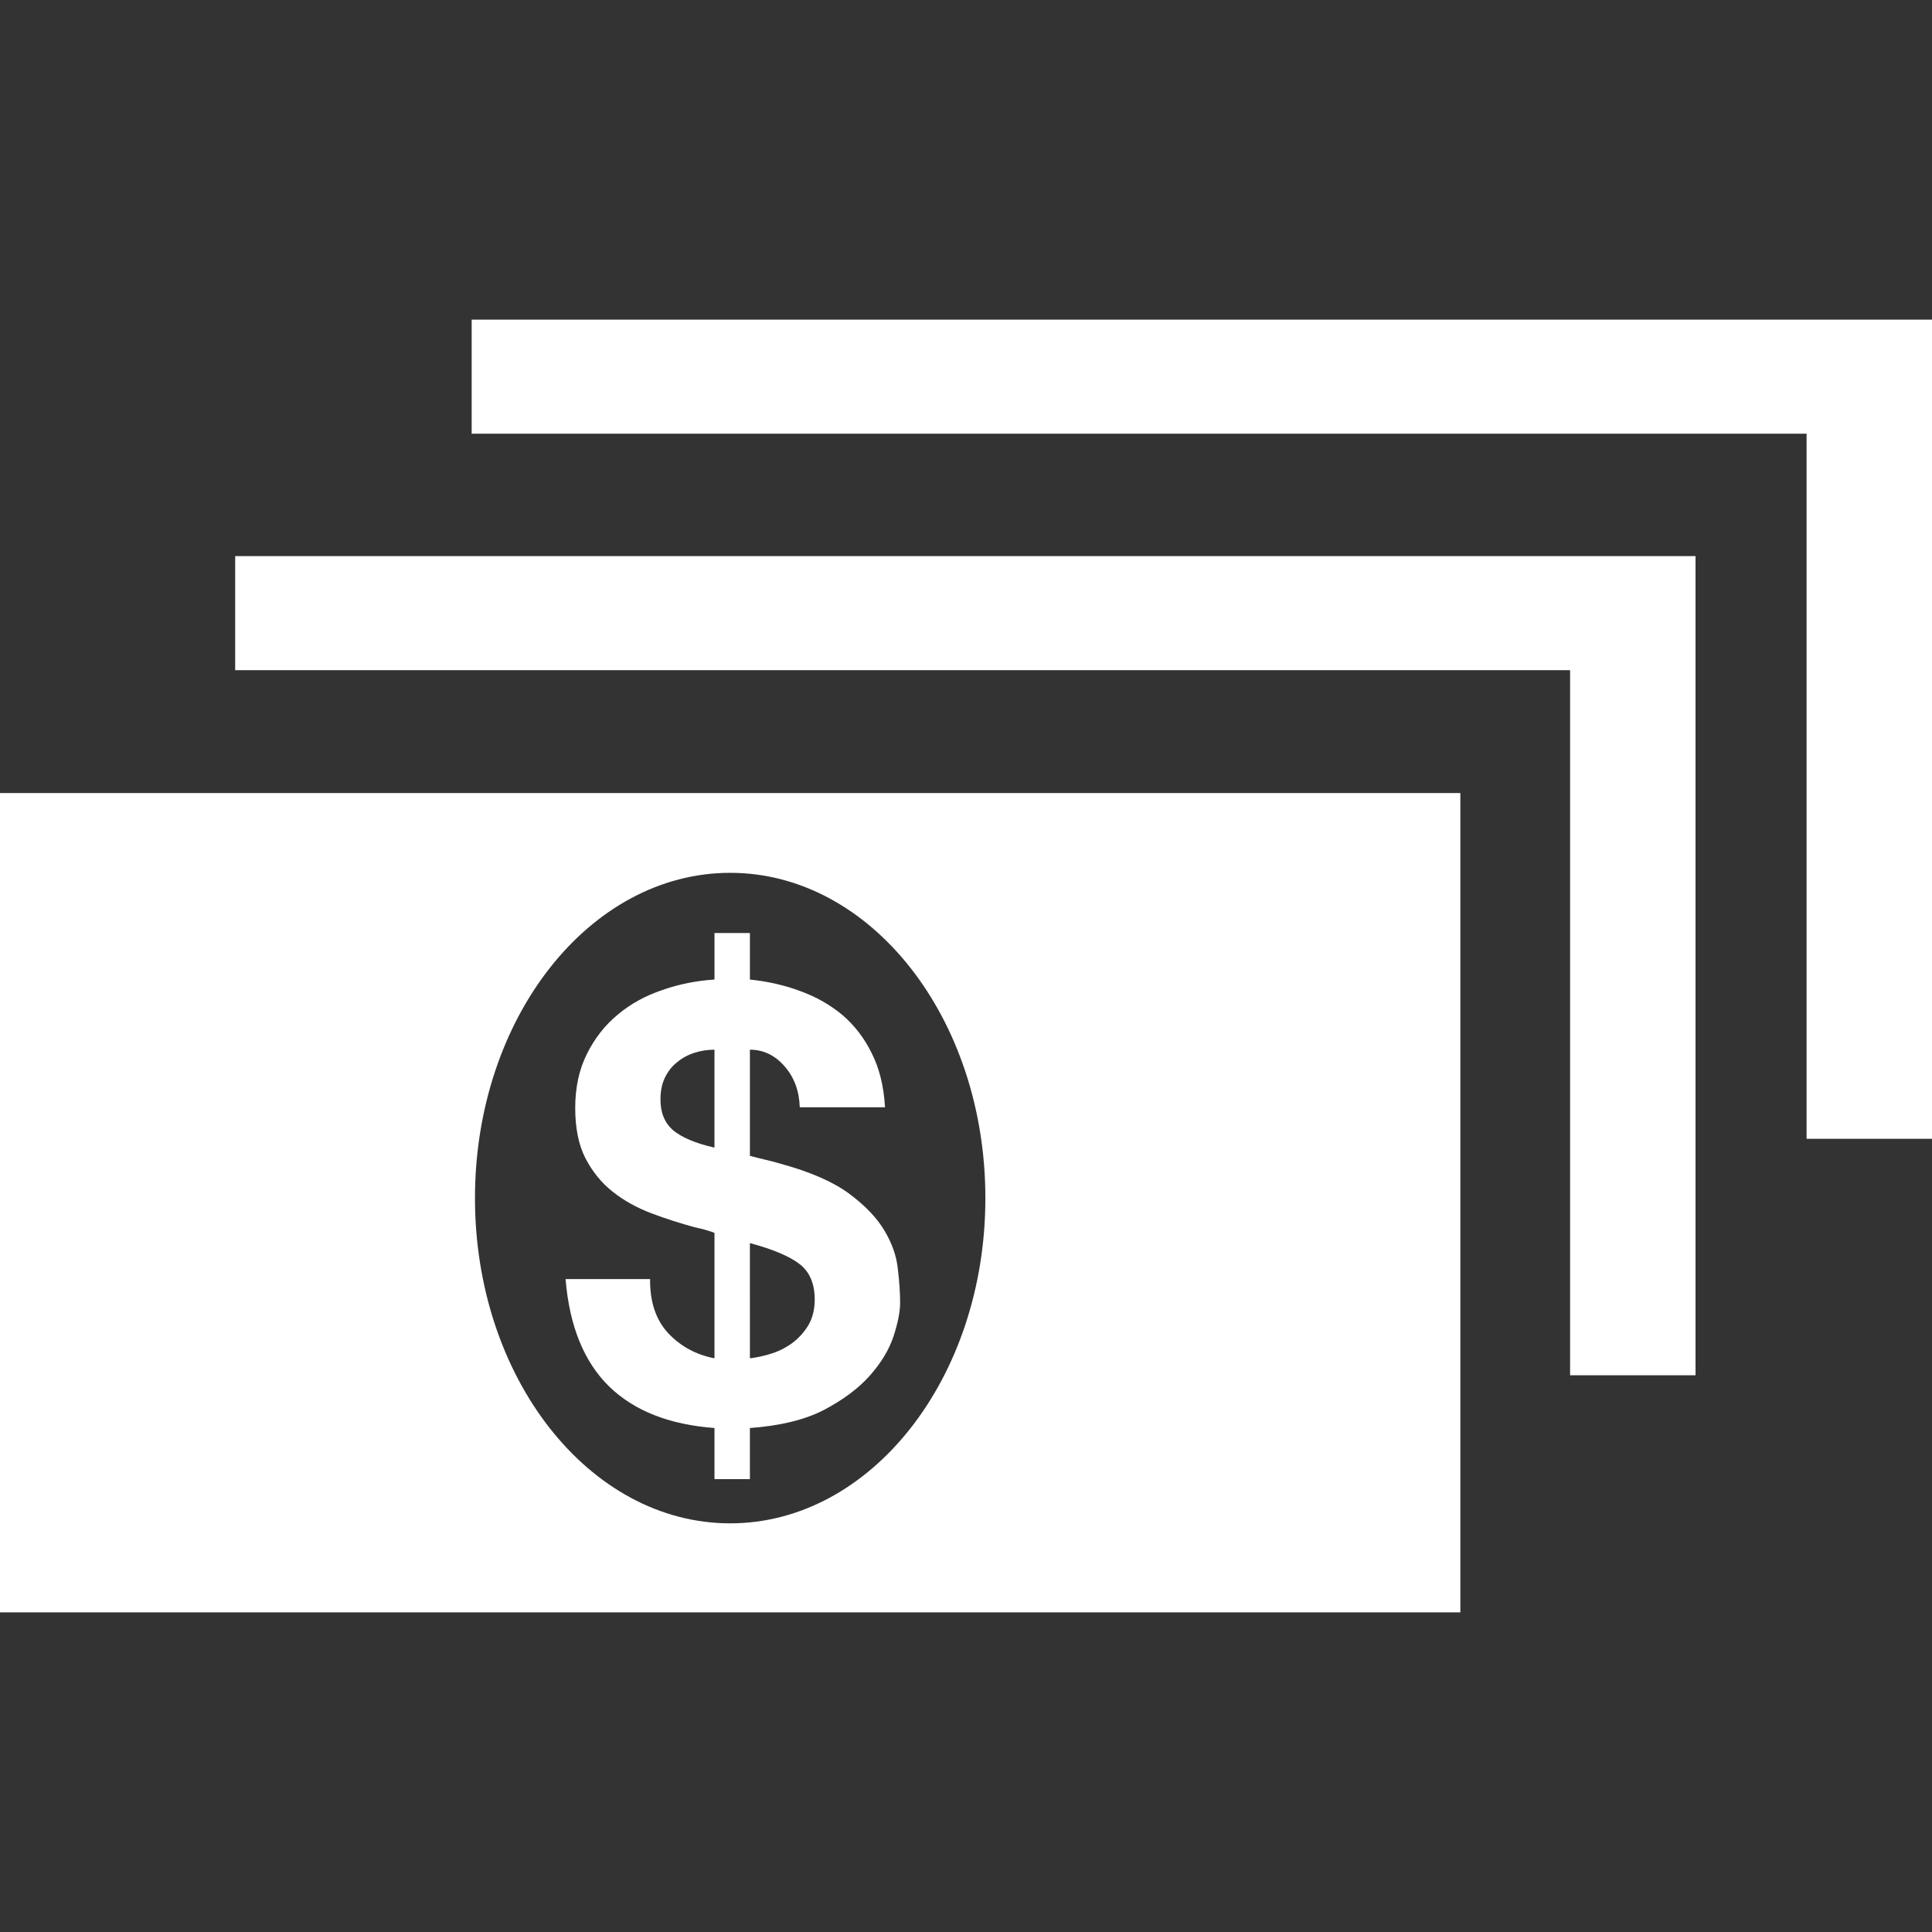 <?xml version="1.0" ?>
<!DOCTYPE svg PUBLIC '-//W3C//DTD SVG 1.1//EN' 'http://www.w3.org/Graphics/SVG/1.1/DTD/svg11.dtd'>
<svg enable-background="new 0 0 512 512" height="512px" id="Layer_1" version="1.1" viewBox="0 0 512 512" width="512px" xml:space="preserve"
     xmlns="http://www.w3.org/2000/svg" xmlns:xlink="http://www.w3.org/1999/xlink">
  <rect x="0" y="0" width="512" height="512" fill="#333333" stroke="none"/>
  <path fill="white" d="M177.092,353.323c-3.281-3.554-4.882-8.323-4.809-14.35h-22.402c1.027,12.52,4.921,21.984,11.6,28.513
    c6.681,6.447,15.994,10.07,27.862,10.953v13.547h9.388v-13.547c7.939-0.573,14.468-2.139,19.58-4.771
    c5.077-2.674,9.16-5.689,12.177-9.084c3.015-3.397,5.112-6.872,6.297-10.417c1.143-3.512,1.755-6.527,1.755-8.858
    c0-2.629-0.192-5.688-0.612-9.084c-0.343-3.359-1.524-6.718-3.548-10.116c-2.022-3.395-5.15-6.672-9.389-9.806
    c-4.239-3.128-10.302-5.764-18.125-7.901c-1.49-0.456-2.904-0.802-4.238-1.11c-1.338-0.301-2.638-0.649-3.896-0.99v-28.123
    c3.588,0,6.679,1.483,9.238,4.461c2.559,2.941,3.854,6.605,3.971,10.805h22.594c-0.308-5.532-1.489-10.304-3.511-14.313
    c-1.983-4.049-4.582-7.408-7.787-10.155c-3.169-2.635-6.872-4.771-11.066-6.296c-4.162-1.564-8.667-2.594-13.438-3.093v-12.327
    h-9.388v12.327c-4.771,0.309-9.422,1.222-13.852,2.787c-4.429,1.489-8.399,3.668-11.755,6.492c-3.435,2.82-6.145,6.298-8.208,10.456
    c-2.061,4.117-3.093,8.886-3.093,14.312c0,5.264,0.881,9.69,2.67,13.241c1.834,3.548,4.241,6.563,7.253,8.931
    c3.02,2.404,6.451,4.279,10.266,5.727c3.819,1.453,7.711,2.674,11.604,3.74c1.068,0.194,2.064,0.5,2.976,0.729
    c0.878,0.267,1.604,0.49,2.138,0.721v33.244C184.458,359.014,180.374,356.8,177.092,353.323 M198.731,329.432
    c6.261,1.675,10.688,3.588,13.286,5.646c2.593,2.063,3.892,5.195,3.892,9.313c0,2.52-0.535,4.736-1.568,6.61
    c-1.068,1.828-2.441,3.394-4.083,4.687c-1.637,1.268-3.513,2.257-5.57,2.941c-2.06,0.689-4.048,1.11-5.956,1.337V329.432
    L198.731,329.432z M178.35,299.509c-2.212-1.949-3.318-4.618-3.318-8.126c0-2.255,0.382-4.164,1.182-5.803
    c0.804-1.643,1.873-3.054,3.284-4.125c1.333-1.104,2.899-1.942,4.617-2.478c1.679-0.536,3.436-0.8,5.228-0.8v25.952
    C184.23,302.982,180.604,301.383,178.35,299.509 M124.996,84.707v30.226h353.763V301.8H512V84.707H124.996z M0,427.294h387.01
    V210.162H0V427.294z M193.504,231.309c37.365,0,67.63,38.583,67.63,86.215c0,47.597-30.265,86.177-67.63,86.177
    c-37.363,0-67.631-38.58-67.631-86.177C125.875,269.892,156.141,231.309,193.504,231.309 M62.325,177.606h353.766v186.858h33.243
    V147.378H62.325V177.606z"/>
</svg>
